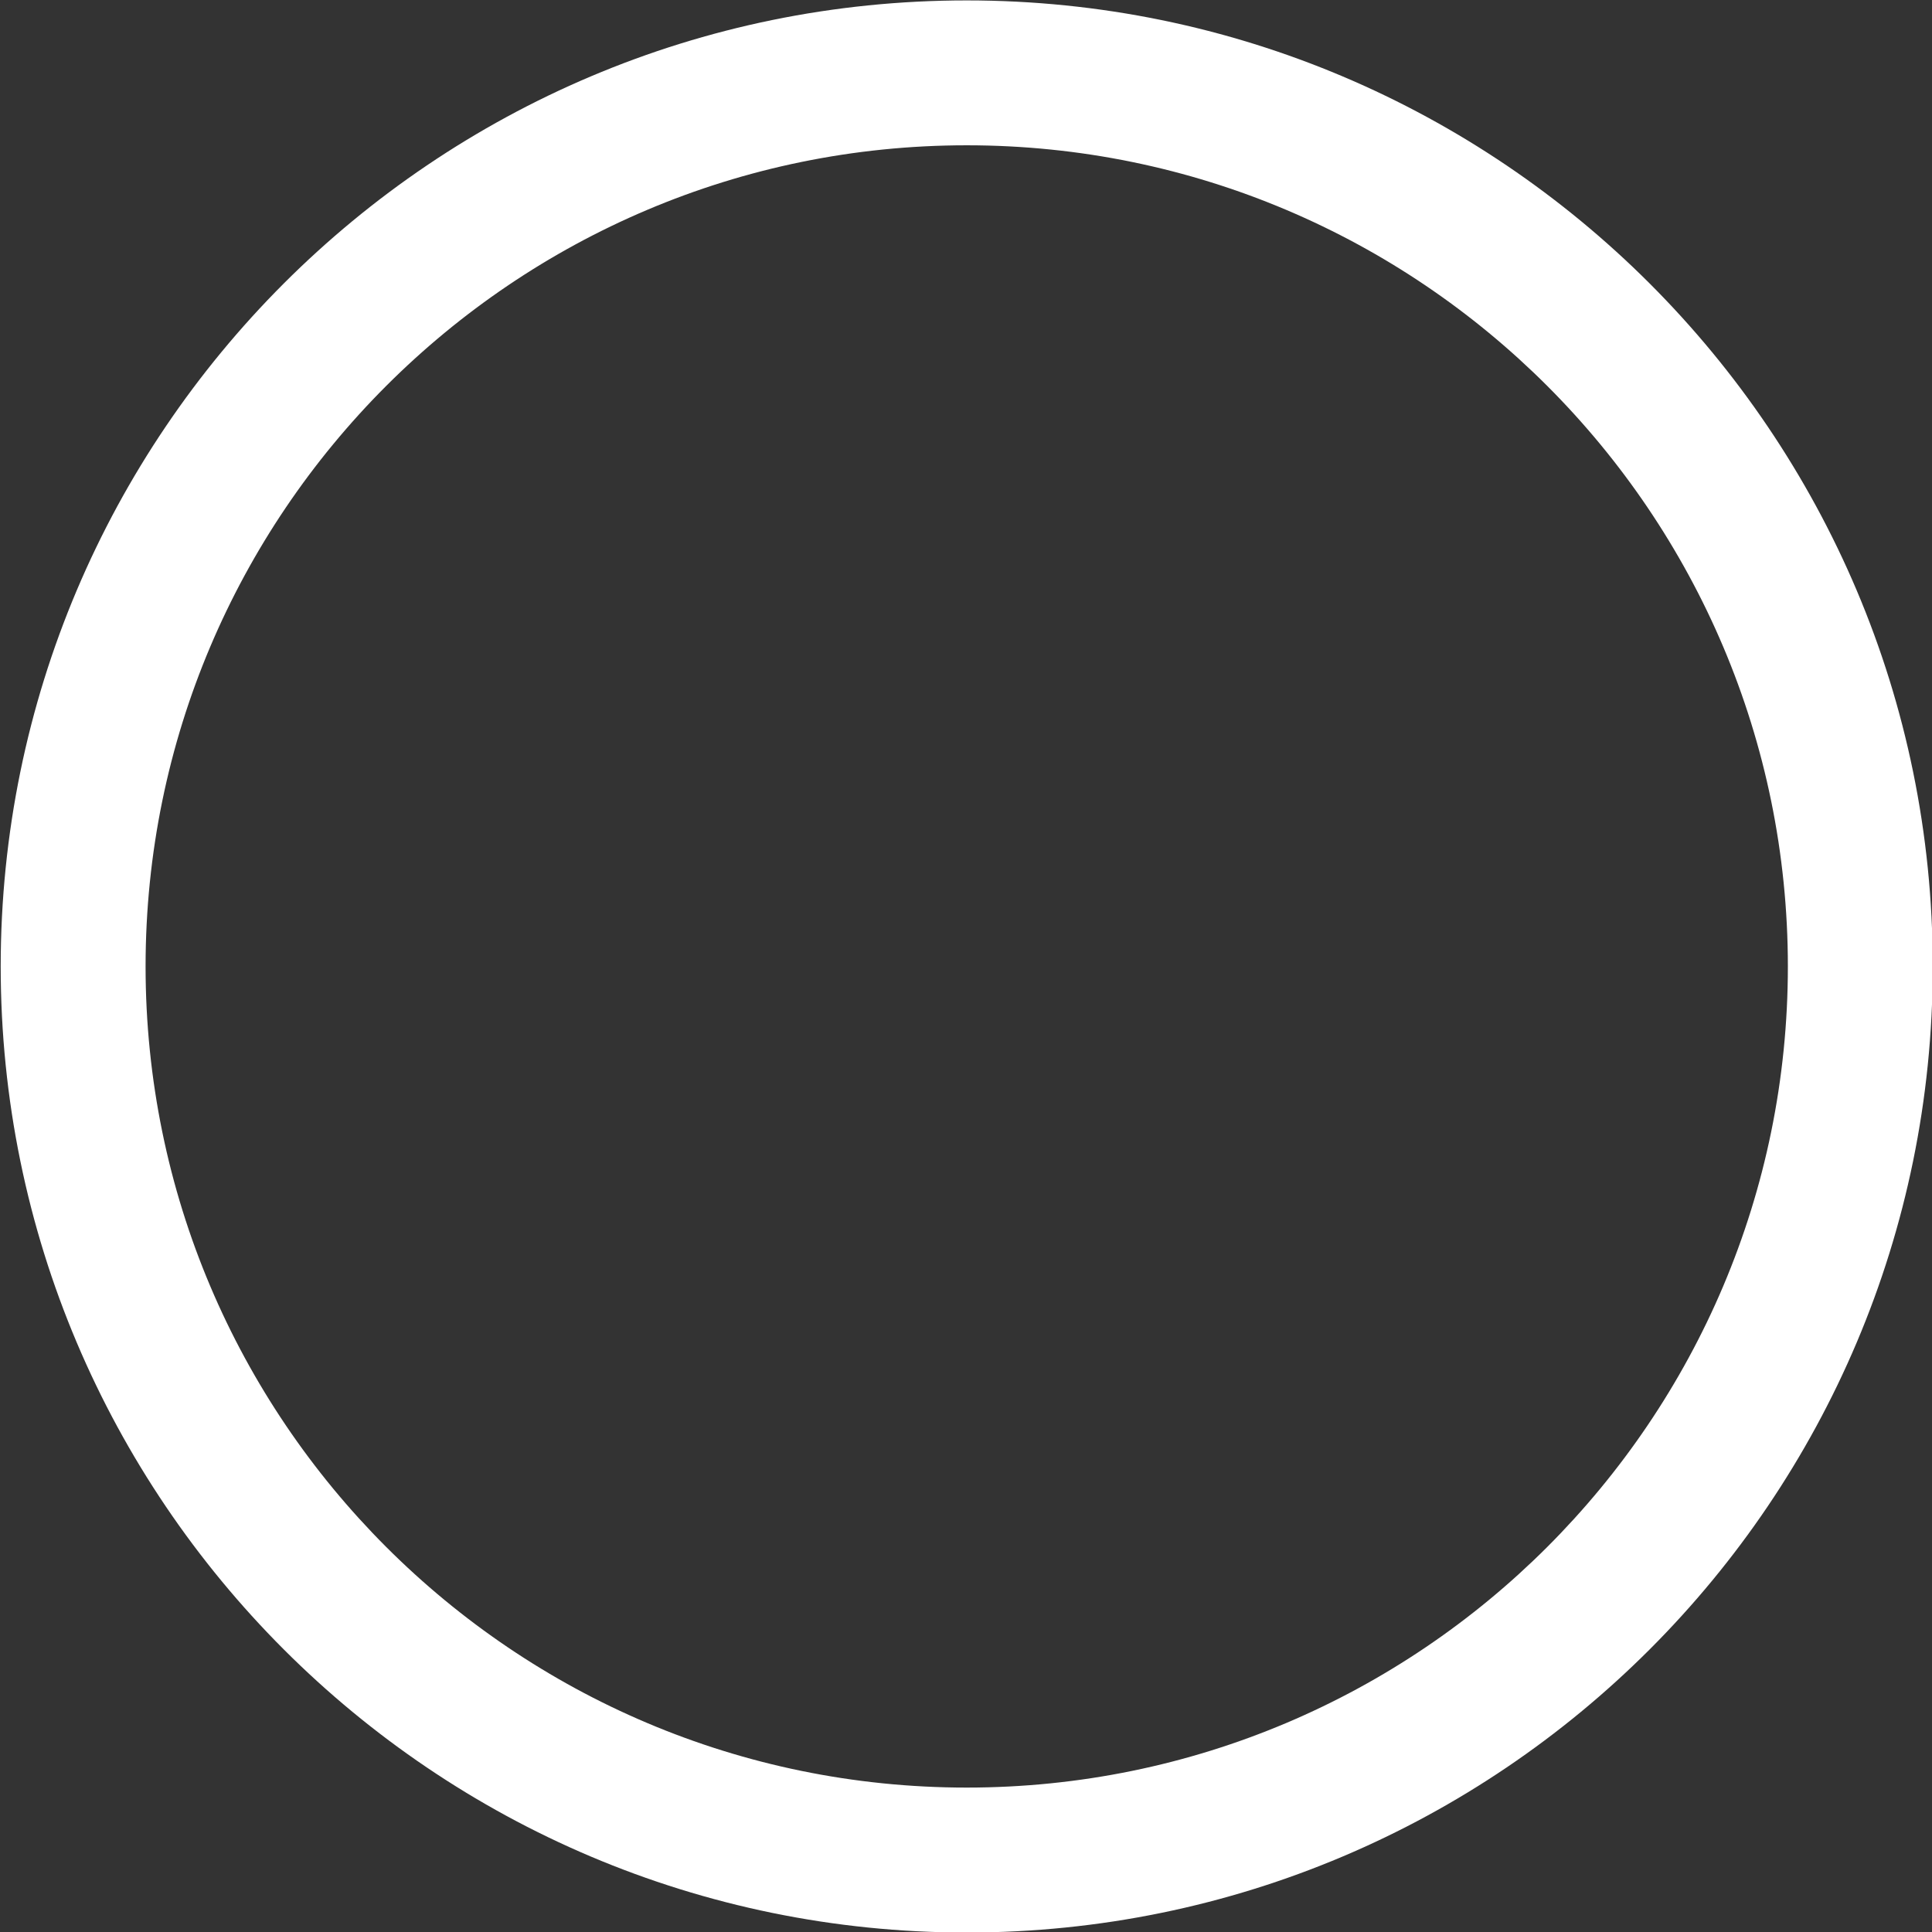 <?xml version="1.0" encoding="UTF-8" standalone="no"?>
<!DOCTYPE svg PUBLIC "-//W3C//DTD SVG 1.1//EN" "http://www.w3.org/Graphics/SVG/1.1/DTD/svg11.dtd">
<svg width="100%" height="100%" viewBox="0 0 400 400" version="1.1" xmlns="http://www.w3.org/2000/svg" xmlns:xlink="http://www.w3.org/1999/xlink" xml:space="preserve" xmlns:serif="http://www.serif.com/" style="fill-rule:evenodd;clip-rule:evenodd;stroke-linejoin:round;stroke-miterlimit:2;">
    <rect x="0" y="0" width="400" height="400" fill="#333333" stroke="none"/>
    <g transform="matrix(1,0,0,1,-2256.74,-1306.85)">
        <g transform="matrix(1.322,0,0,1.322,-790.92,-485.115)">
            <circle cx="2456.74" cy="1506.85" r="151.293" style="fill-opacity:0;"/>
            <path d="M2456.74,1355.56C2540.24,1355.56 2608.03,1423.35 2608.03,1506.85C2608.03,1590.35 2540.24,1658.15 2456.74,1658.15C2373.24,1658.15 2305.45,1590.35 2305.45,1506.85C2305.45,1423.35 2373.24,1355.56 2456.74,1355.56ZM2456.74,1378.25C2527.72,1378.25 2585.34,1435.88 2585.34,1506.85C2585.34,1577.83 2527.72,1635.45 2456.74,1635.45C2385.76,1635.45 2328.14,1577.83 2328.14,1506.85C2328.14,1435.88 2385.76,1378.25 2456.74,1378.25Z" style="fill:white;"/>
        </g>
    </g>
</svg>
